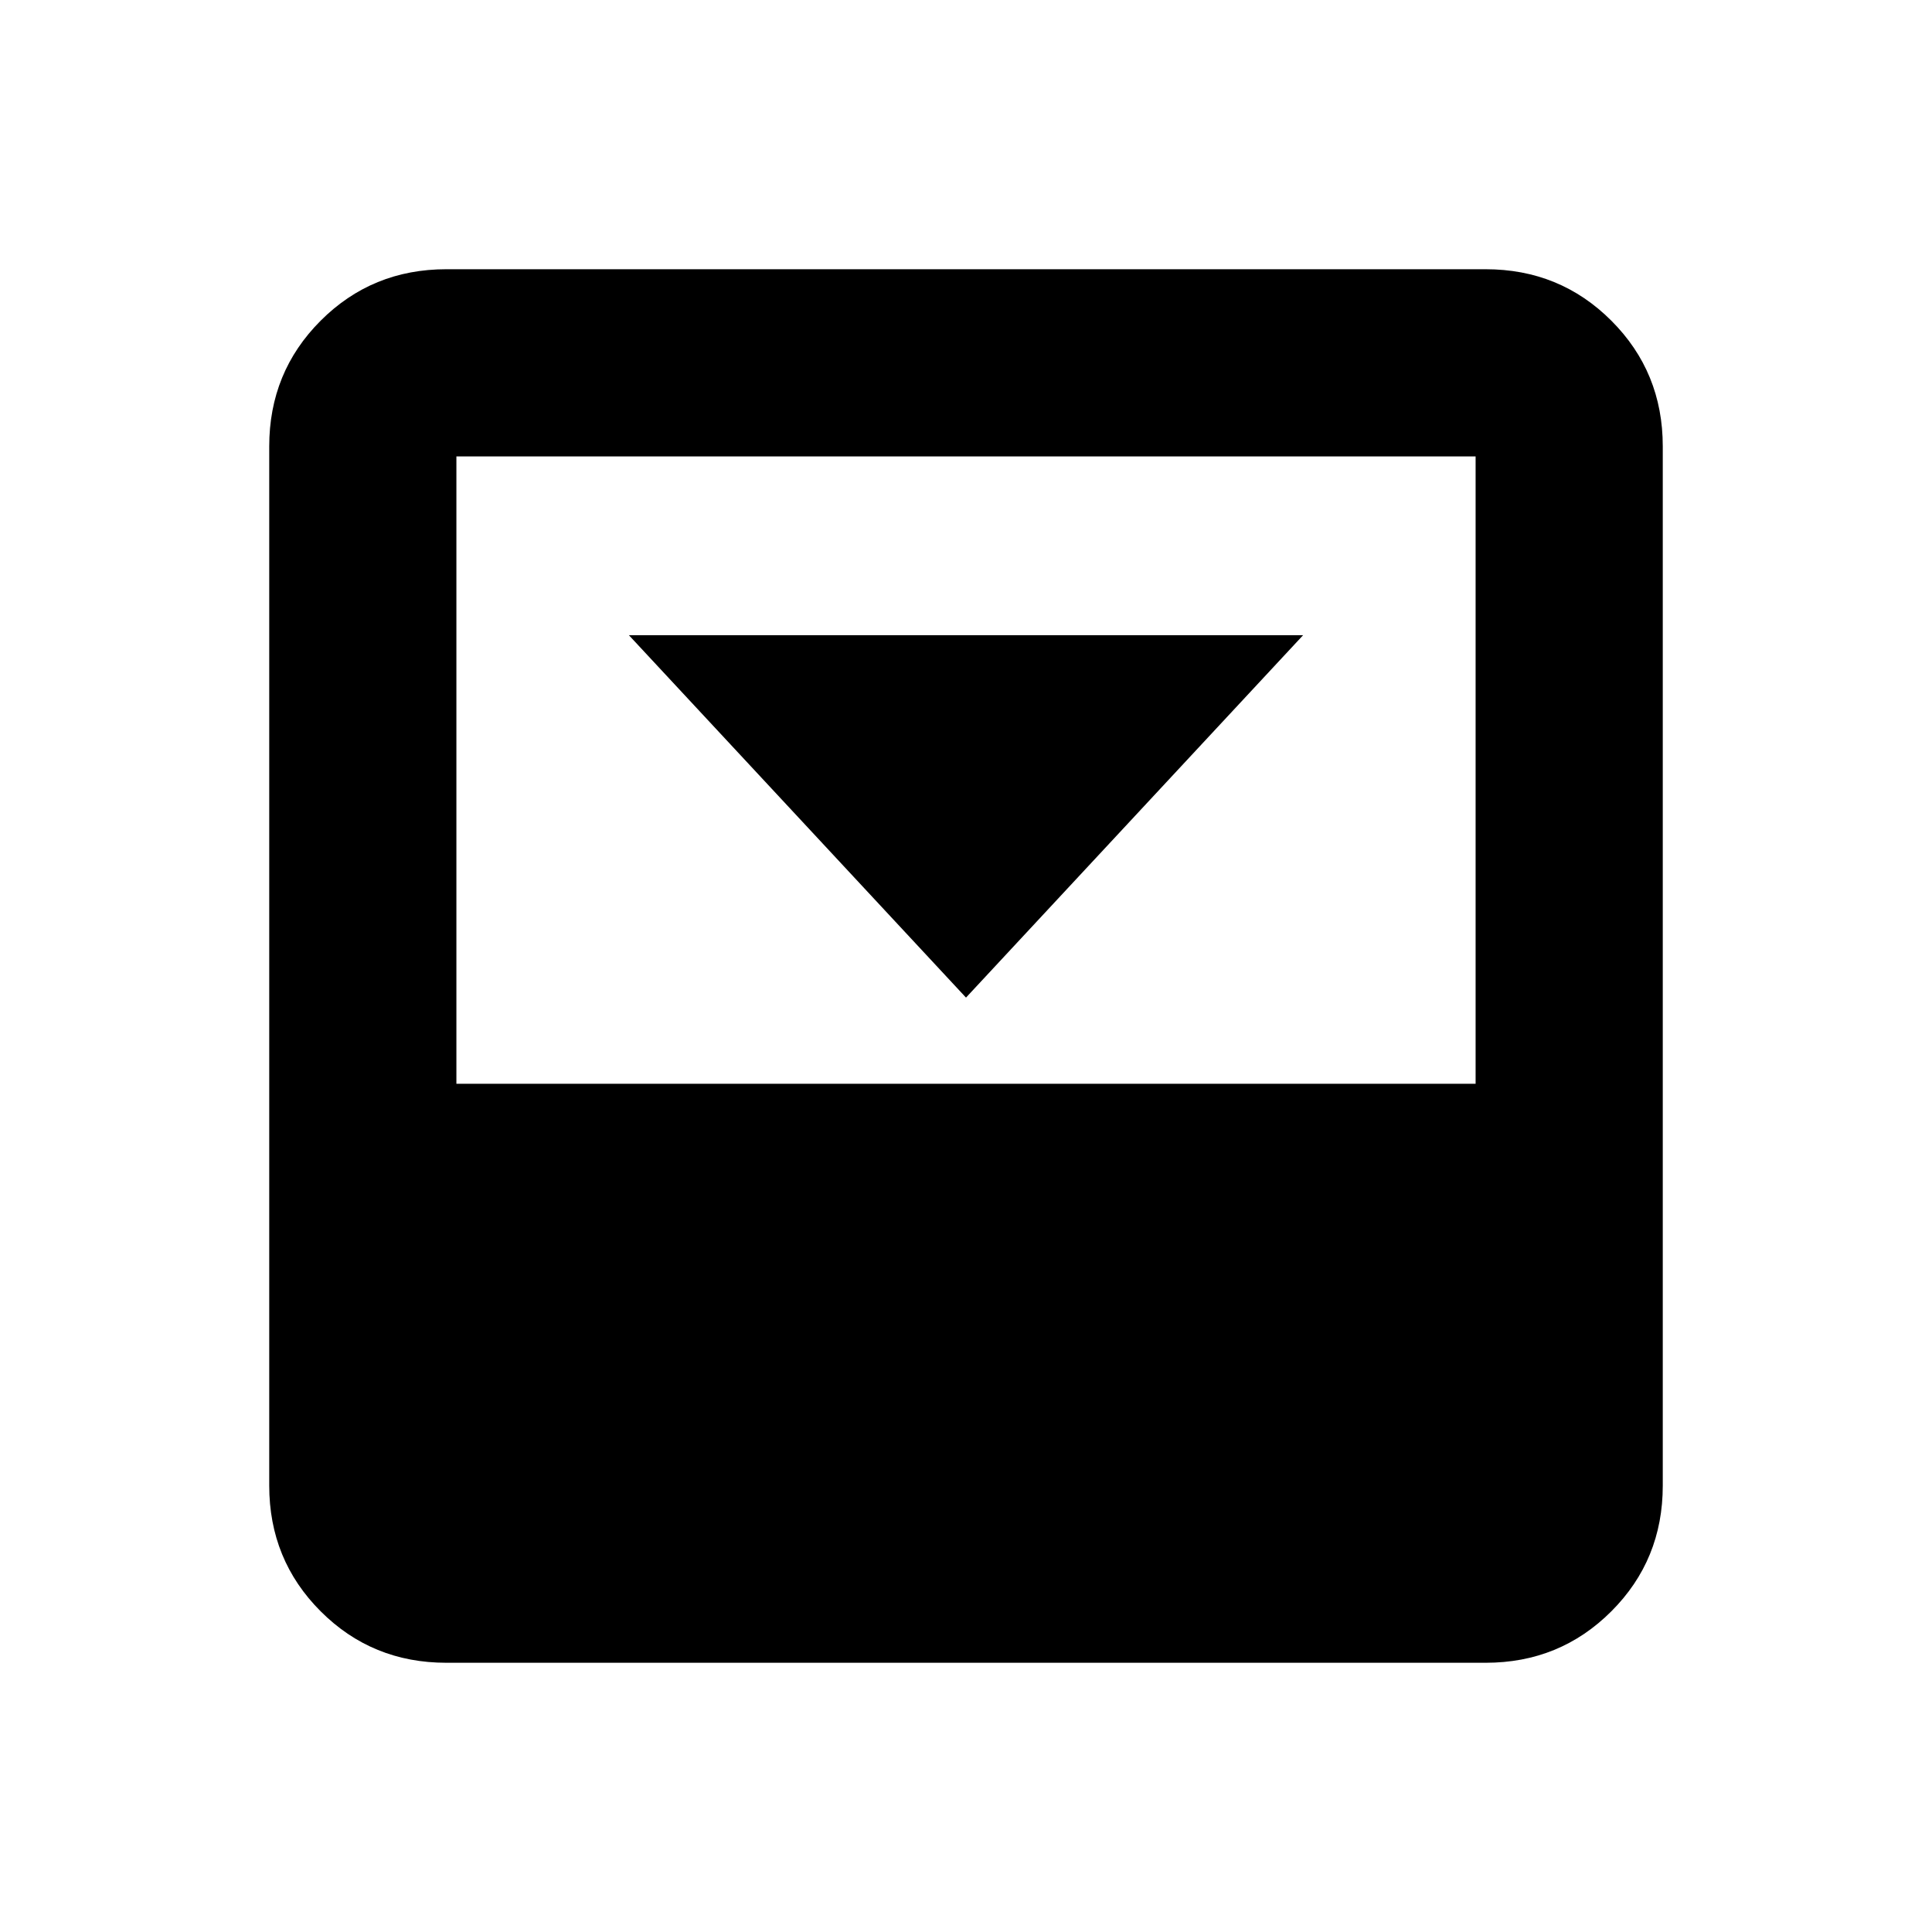 <svg xmlns="http://www.w3.org/2000/svg" height="20" viewBox="0 -960 960 960" width="20"><path d="m480-464.3 167.52-180.09H312.48L480-464.3Zm258.22-361.92q36.88 0 62.44 25.56 25.56 25.56 25.56 62.44v516.44q0 36.88-25.56 62.44-25.56 25.56-62.44 25.56H221.78q-36.88 0-62.44-25.56-25.56-25.56-25.56-62.44v-516.44q0-36.88 25.56-62.44 25.56-25.56 62.44-25.56h516.44Zm-5 404.74v-311.74H226.78v311.74h506.44Z"/></svg>